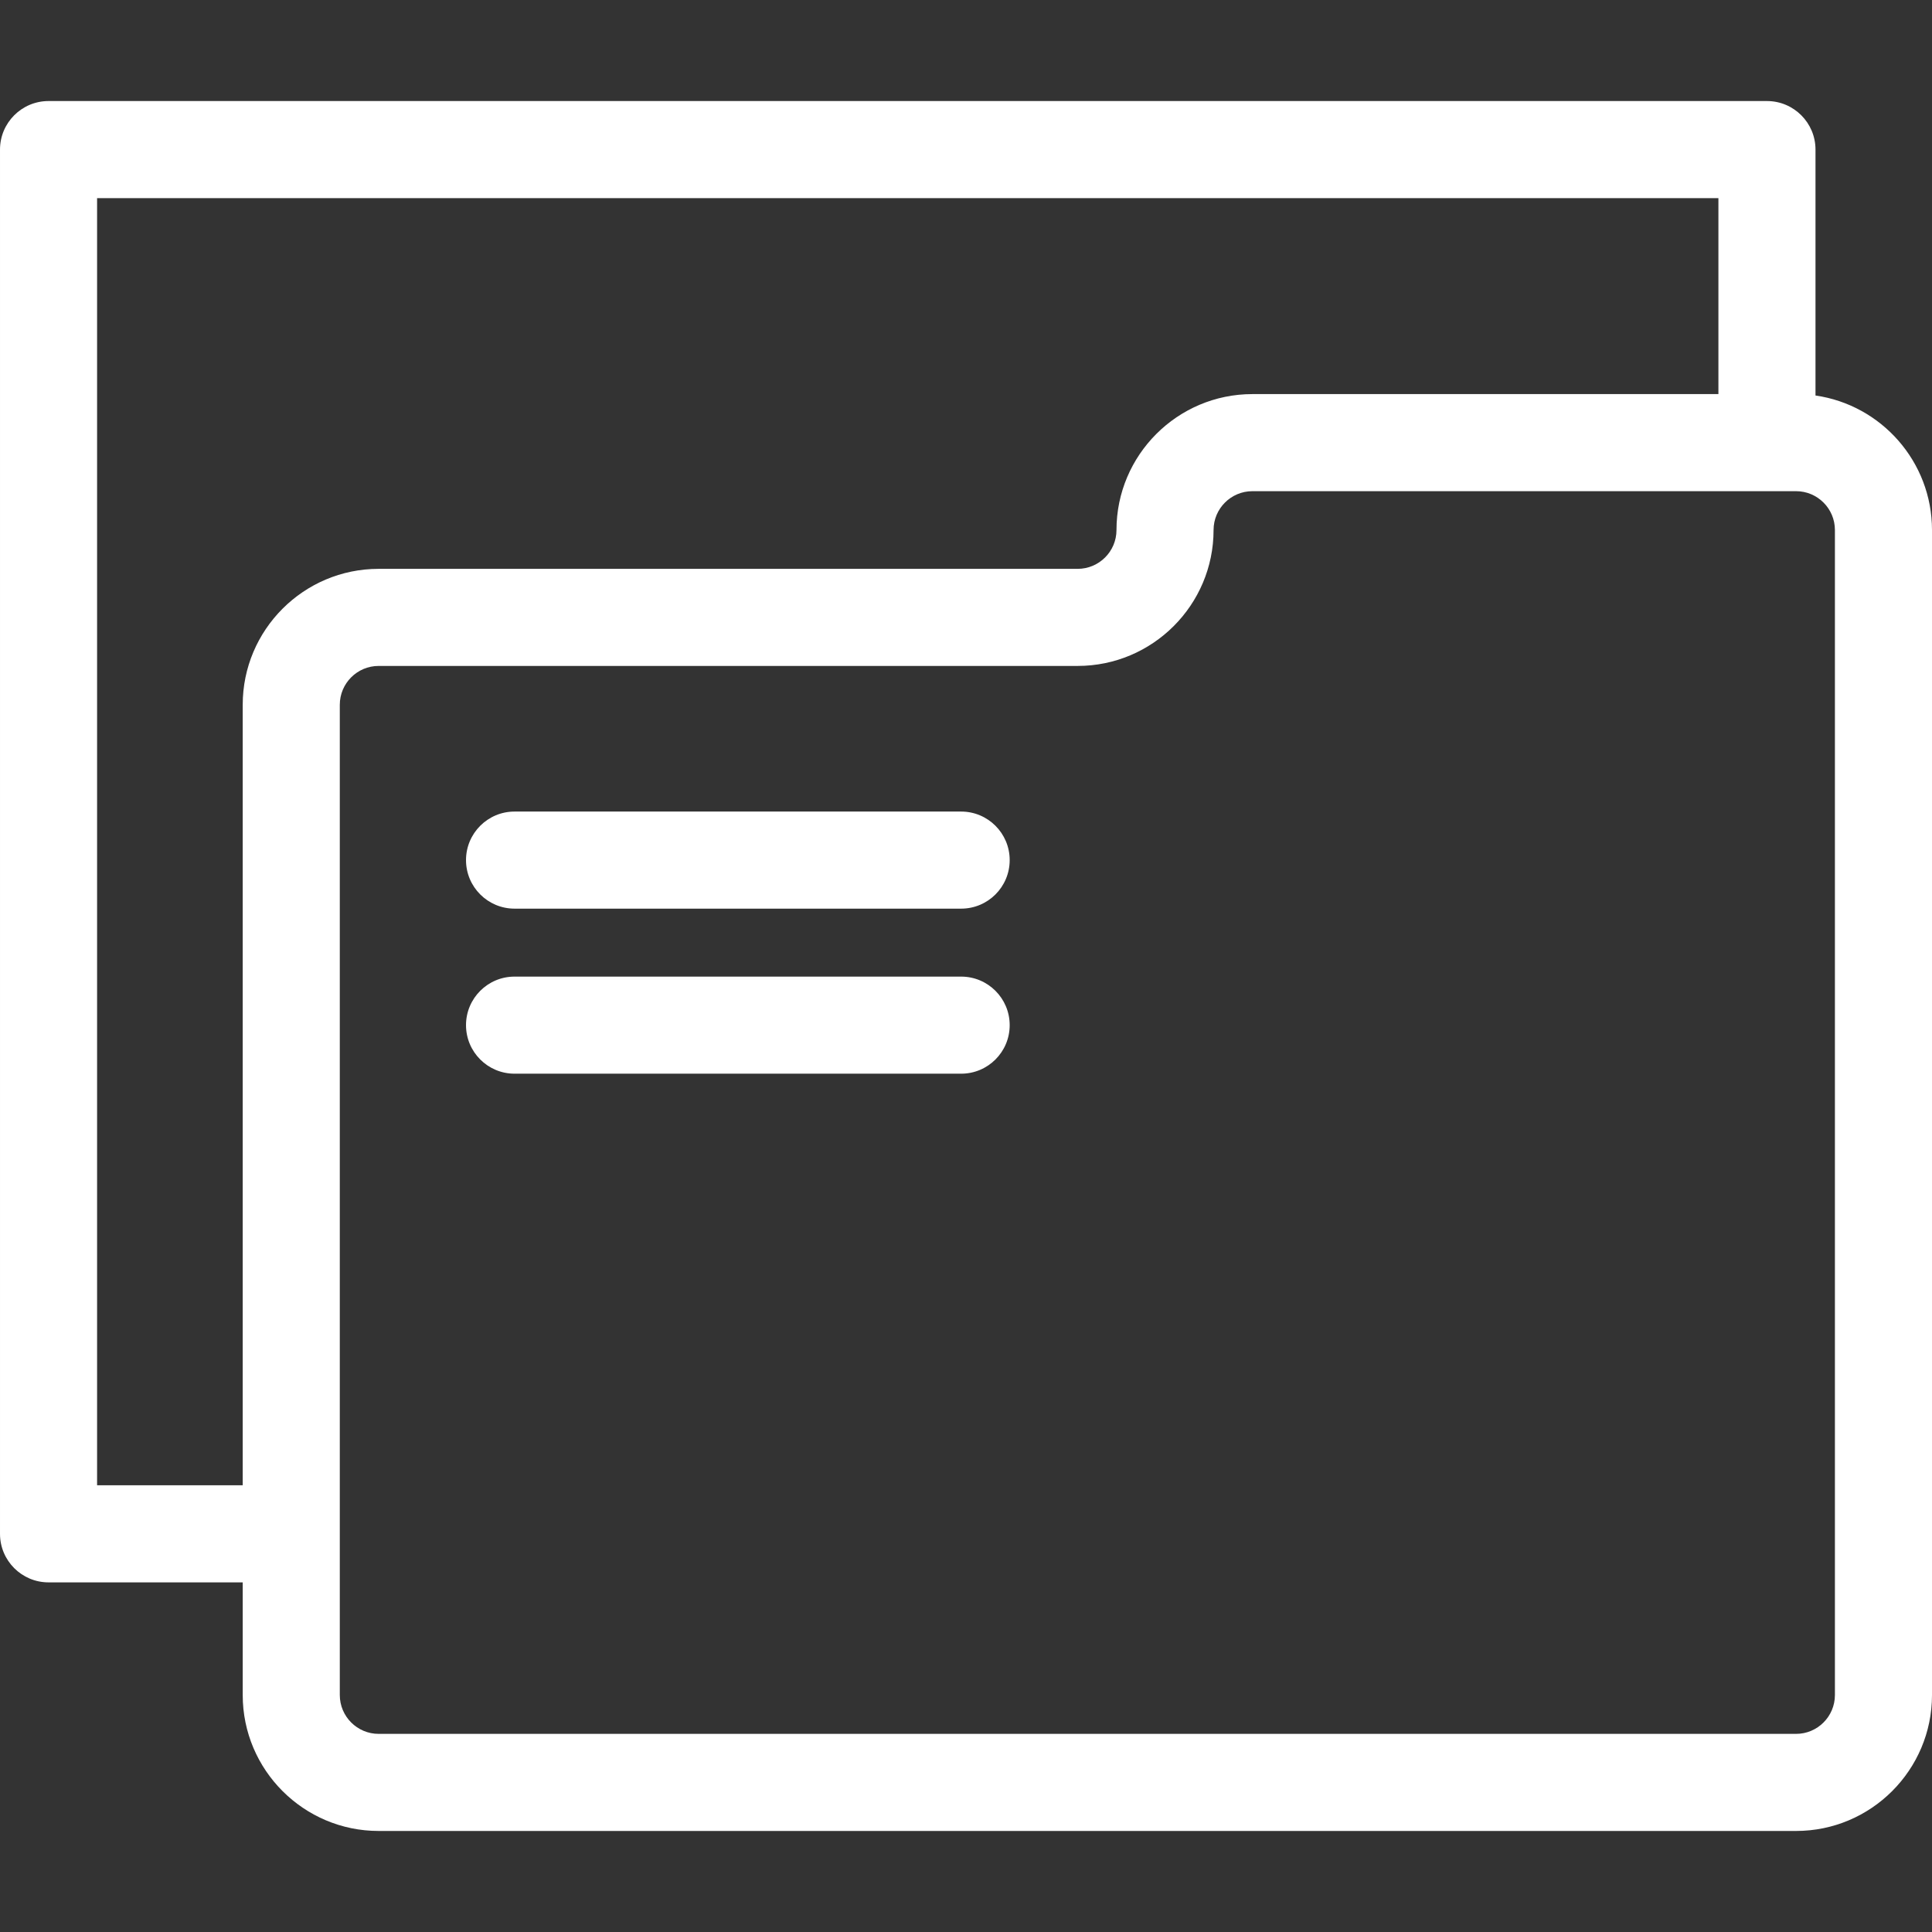 <?xml version='1.0' encoding='iso-8859-1'?>
<!DOCTYPE svg PUBLIC '-//W3C//DTD SVG 1.1//EN' 'http://www.w3.org/Graphics/SVG/1.1/DTD/svg11.dtd'>
<!-- Uploaded to: SVG Repo, www.svgrepo.com, Generator: SVG Repo Mixer Tools -->
<svg fill="#fff" height="25px" width="25px" version="1.1" xmlns="http://www.w3.org/2000/svg" viewBox="0 0 398 398" xmlns:xlink="http://www.w3.org/1999/xlink" enable-background="new 0 0 398 398">
  <rect x="0" y="0" width="398" height="398" fill="#333333" stroke="none"/>
  <g>
    <path d="m374,81.475v-50.66c0-5.523-4.478-10-10-10h-354c-5.522,0-10,4.477-10,10v285.16c0,5.523 4.478,10 10,10h40v23.21c0,15.439 12.561,28 28,28h292c15.439,0 28-12.561 28-28v-240c0-14.081-10.449-25.762-24-27.71zm-354,224.5v-265.16h334v40.37h-96c-15.439,0-28,12.561-28,28 0,4.411-3.589,8-8,8h-144c-15.439,0-28,12.561-28,28v160.79h-30zm358,43.21c0,4.411-3.589,8-8,8h-292c-4.411,0-8-3.589-8-8v-204c0-4.411 3.589-8 8-8h144c15.439,0 28-12.561 28-28 0-4.411 3.589-8 8-8h112c4.411,0 8,3.589 8,8v240z"/>
    <path d="m198,167.185h-92c-5.522,0-10,4.477-10,10s4.478,10 10,10h92c5.522,0 10-4.477 10-10s-4.478-10-10-10z"/>
    <path d="m198,201.185h-92c-5.522,0-10,4.477-10,10s4.478,10 10,10h92c5.522,0 10-4.477 10-10s-4.478-10-10-10z"/>
  </g>
</svg>